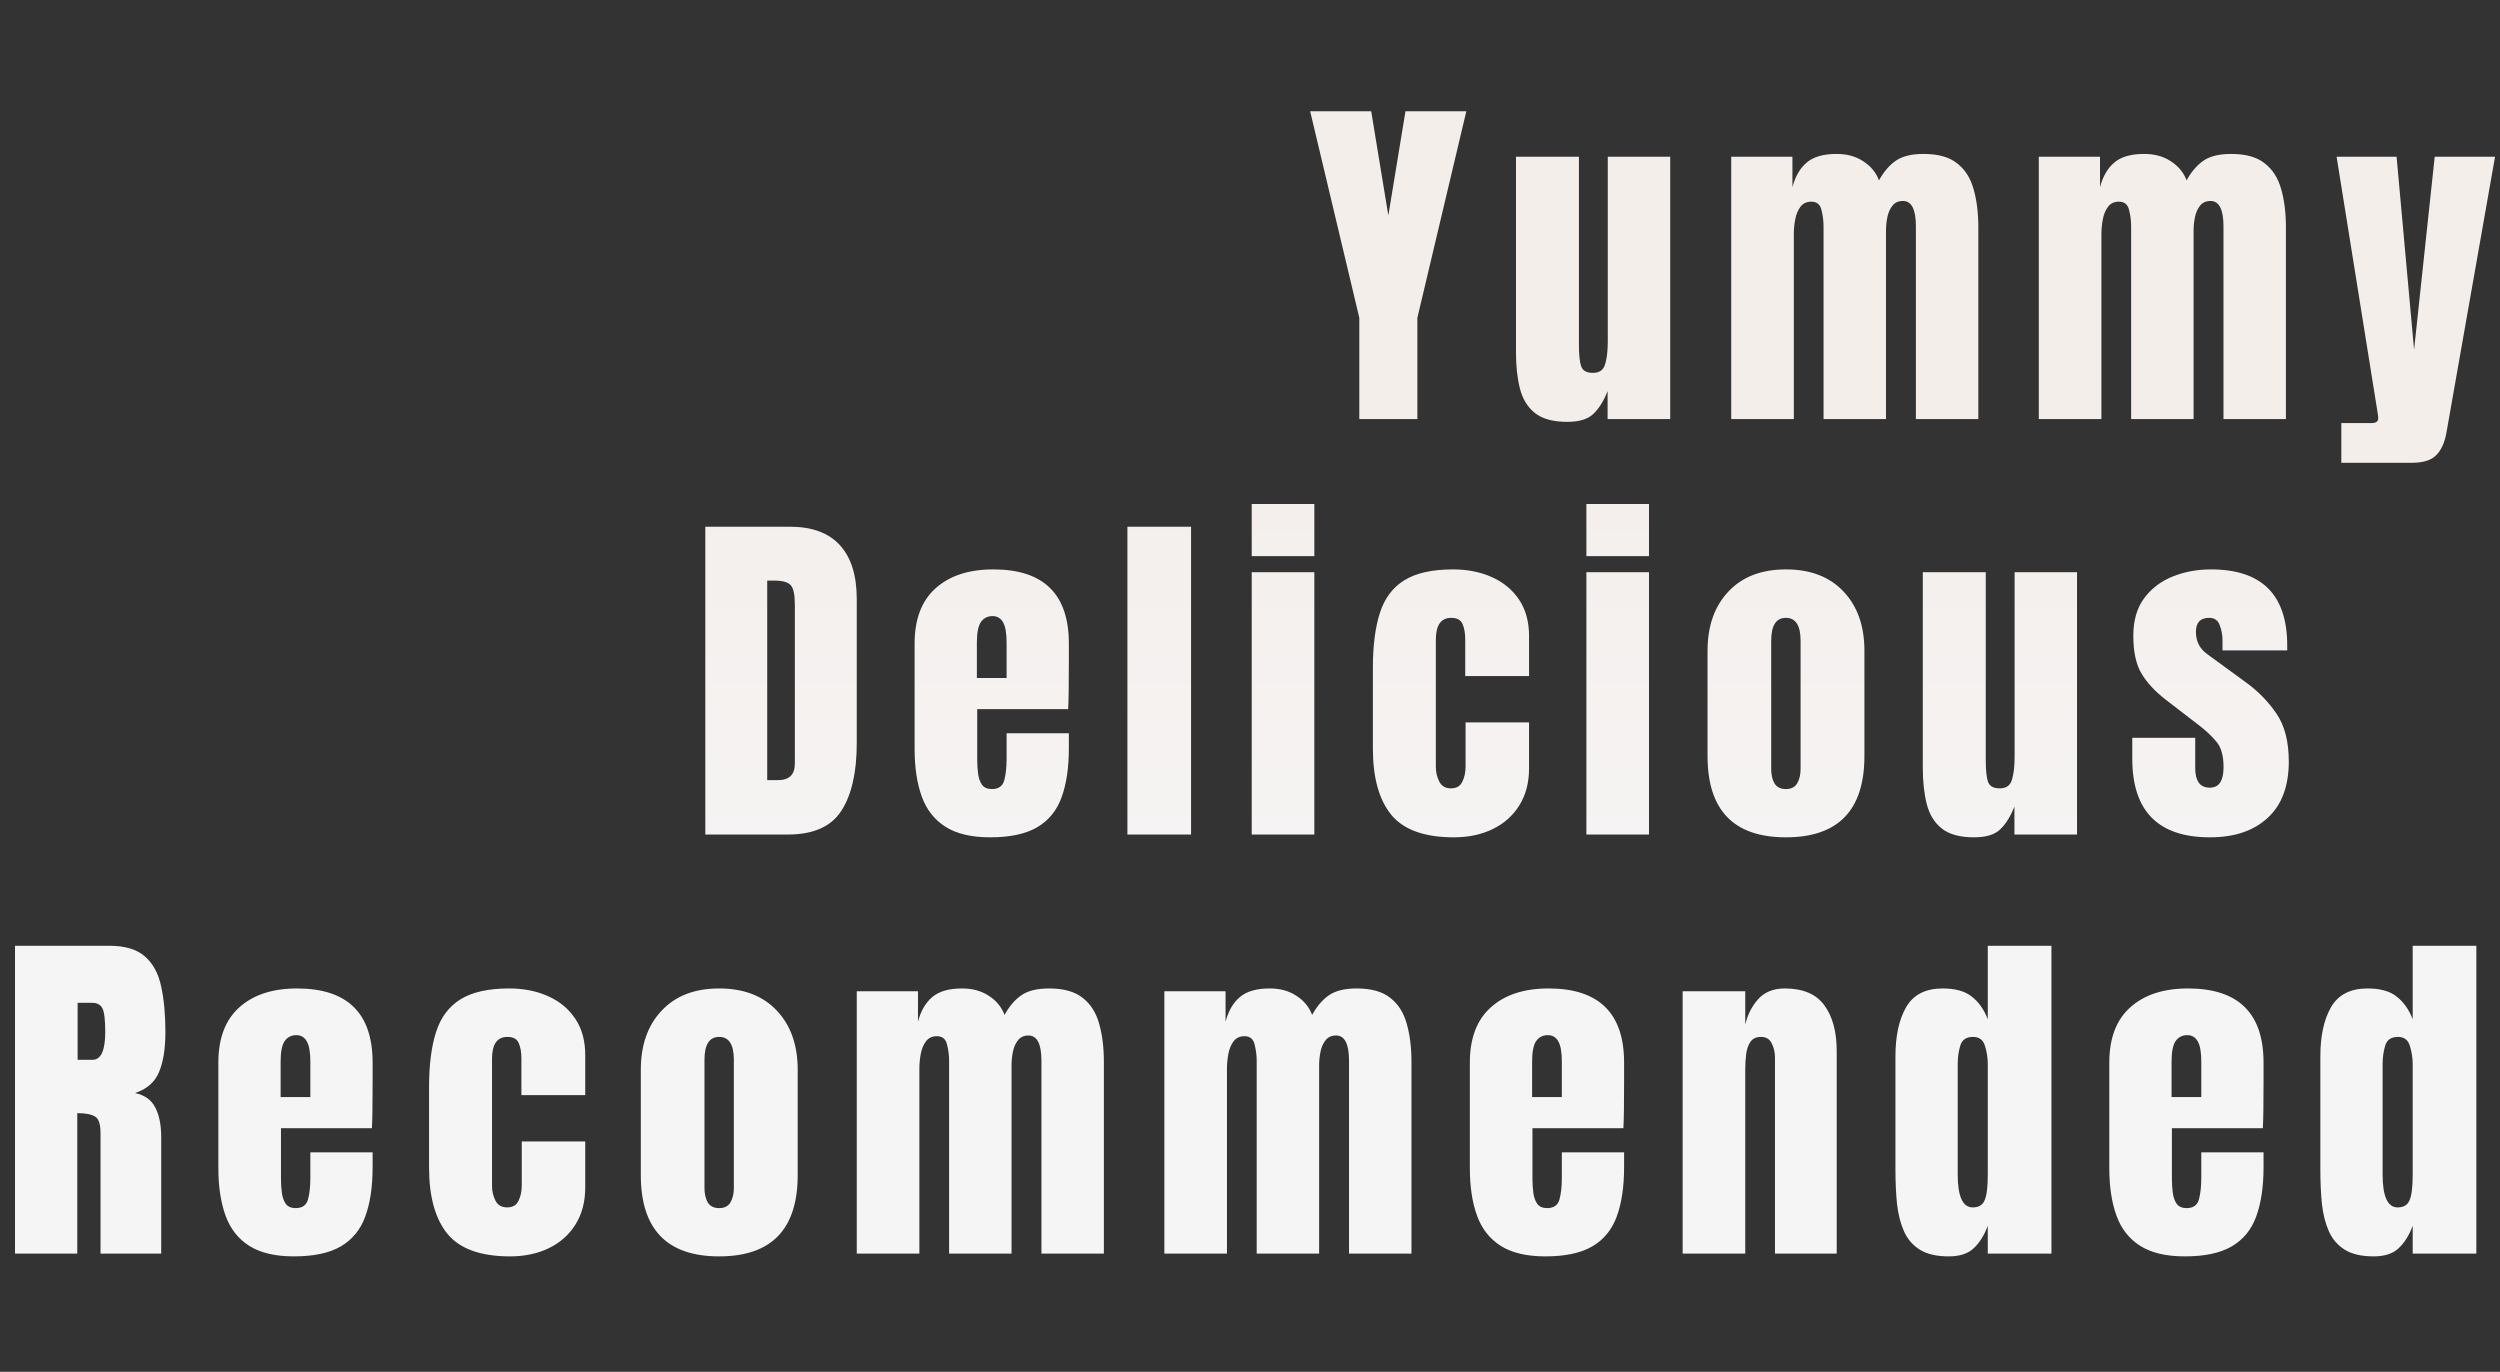 <svg width="698" height="383" viewBox="0 0 698 383" fill="none" xmlns="http://www.w3.org/2000/svg">
<rect x="0" y="0" width="698" height="383" fill="#333333" stroke="none"/>
<path d="M379.518 117V88.728L365.797 31.062H382.838L387.623 60.164L392.408 31.062H409.4L395.729 88.728V117H379.518ZM437.564 117.781C433.658 117.781 430.663 116.967 428.58 115.34C426.529 113.712 425.13 111.45 424.381 108.553C423.632 105.623 423.258 102.205 423.258 98.299V43.758H440.836V96.248C440.836 99.178 441.064 101.229 441.52 102.4C441.975 103.54 443.049 104.109 444.742 104.109C446.565 104.109 447.704 103.296 448.16 101.668C448.648 100.04 448.893 97.941 448.893 95.369V43.758H466.324V117H448.844V109.188C447.737 111.987 446.402 114.119 444.84 115.584C443.31 117.049 440.885 117.781 437.564 117.781ZM483.355 117V43.758H500.445V52.254C501.227 49.259 502.561 46.964 504.449 45.369C506.337 43.774 509.104 42.977 512.75 42.977C515.68 42.977 518.17 43.66 520.221 45.027C522.304 46.362 523.769 48.136 524.615 50.35C525.95 47.941 527.512 46.118 529.303 44.881C531.126 43.611 533.714 42.977 537.066 42.977C541.135 42.977 544.26 43.855 546.441 45.613C548.655 47.339 550.185 49.747 551.031 52.84C551.91 55.9 552.35 59.448 552.35 63.484V117H534.918V63.191C534.918 58.471 533.714 56.111 531.305 56.111C530.035 56.111 529.059 56.551 528.375 57.43C527.691 58.276 527.219 59.334 526.959 60.603C526.699 61.873 526.568 63.143 526.568 64.412V117H509.137V63.191C509.137 61.661 508.941 60.132 508.551 58.602C508.193 57.072 507.249 56.307 505.719 56.307C504.417 56.307 503.408 56.779 502.691 57.723C501.975 58.667 501.487 59.839 501.227 61.238C500.966 62.605 500.836 63.956 500.836 65.291V117H483.355ZM569.234 117V43.758H586.324V52.254C587.105 49.259 588.44 46.964 590.328 45.369C592.216 43.774 594.983 42.977 598.629 42.977C601.559 42.977 604.049 43.66 606.1 45.027C608.183 46.362 609.648 48.136 610.494 50.35C611.829 47.941 613.391 46.118 615.182 44.881C617.005 43.611 619.592 42.977 622.945 42.977C627.014 42.977 630.139 43.855 632.32 45.613C634.534 47.339 636.064 49.747 636.91 52.84C637.789 55.9 638.229 59.448 638.229 63.484V117H620.797V63.191C620.797 58.471 619.592 56.111 617.184 56.111C615.914 56.111 614.938 56.551 614.254 57.43C613.57 58.276 613.098 59.334 612.838 60.603C612.577 61.873 612.447 63.143 612.447 64.412V117H595.016V63.191C595.016 61.661 594.82 60.132 594.43 58.602C594.072 57.072 593.128 56.307 591.598 56.307C590.296 56.307 589.286 56.779 588.57 57.723C587.854 58.667 587.366 59.839 587.105 61.238C586.845 62.605 586.715 63.956 586.715 65.291V117H569.234ZM653.697 129.207V118.123H662.096C663.365 118.123 664 117.684 664 116.805C664 116.349 663.951 115.877 663.854 115.389L652.379 43.758H669.127L674.01 97.664L679.771 43.758H696.617L683.043 120.809C682.555 123.576 681.611 125.659 680.211 127.059C678.844 128.491 676.581 129.207 673.424 129.207H653.697Z" fill="#F4EEEB"/>
<path d="M4.19 350V264.062H30.557C34.952 264.062 38.272 265.072 40.518 267.09C42.764 269.076 44.262 271.875 45.01 275.488C45.791 279.069 46.182 283.285 46.182 288.135C46.182 292.822 45.58 296.566 44.376 299.365C43.204 302.165 40.974 304.102 37.686 305.176C40.388 305.729 42.276 307.08 43.35 309.229C44.457 311.344 45.01 314.095 45.01 317.48V350H28.067V316.357C28.067 313.851 27.546 312.305 26.504 311.719C25.495 311.1 23.851 310.791 21.573 310.791V350H4.19ZM21.67 295.898H25.821C28.197 295.898 29.385 293.311 29.385 288.135C29.385 284.782 29.125 282.585 28.604 281.543C28.083 280.501 27.107 279.98 25.674 279.98H21.67V295.898ZM82.061 350.781C76.853 350.781 72.702 349.805 69.61 347.852C66.517 345.898 64.304 343.083 62.969 339.404C61.635 335.726 60.967 331.299 60.967 326.123V296.68C60.967 289.876 62.92 284.733 66.827 281.25C70.733 277.734 76.104 275.977 82.94 275.977C97.002 275.977 104.033 282.878 104.033 296.68V302.002C104.033 308.447 103.968 312.777 103.838 314.99H78.448V329.15C78.448 330.452 78.529 331.738 78.692 333.008C78.855 334.245 79.213 335.27 79.766 336.084C80.352 336.898 81.28 337.305 82.549 337.305C84.372 337.305 85.512 336.523 85.967 334.961C86.423 333.366 86.651 331.299 86.651 328.76V321.729H104.033V325.879C104.033 331.348 103.35 335.938 101.982 339.648C100.648 343.327 98.37 346.11 95.147 347.998C91.957 349.854 87.595 350.781 82.061 350.781ZM78.35 306.299H86.651V296.436C86.651 293.799 86.325 291.911 85.674 290.771C85.023 289.6 84.047 289.014 82.745 289.014C81.345 289.014 80.254 289.567 79.473 290.674C78.725 291.781 78.35 293.701 78.35 296.436V306.299ZM142.402 350.781C134.199 350.781 128.372 348.682 124.922 344.482C121.504 340.283 119.795 334.115 119.795 325.977V303.418C119.795 297.298 120.446 292.204 121.748 288.135C123.05 284.066 125.329 281.022 128.584 279.004C131.839 276.986 136.364 275.977 142.158 275.977C146.195 275.977 149.808 276.693 152.998 278.125C156.221 279.557 158.76 281.657 160.615 284.424C162.471 287.191 163.398 290.576 163.398 294.58V305.762H145.576V295.508C145.576 293.815 145.332 292.399 144.844 291.26C144.355 290.088 143.298 289.502 141.67 289.502C138.805 289.502 137.373 291.536 137.373 295.605V331.104C137.373 332.601 137.699 333.984 138.35 335.254C139.001 336.491 140.076 337.109 141.572 337.109C143.102 337.109 144.16 336.507 144.746 335.303C145.365 334.066 145.674 332.633 145.674 331.006V318.701H163.398V331.494C163.398 335.531 162.487 338.997 160.664 341.895C158.874 344.759 156.4 346.956 153.242 348.486C150.085 350.016 146.471 350.781 142.402 350.781ZM200.791 350.781C186.208 350.781 178.916 343.213 178.916 328.076V298.682C178.916 291.781 180.854 286.279 184.727 282.178C188.6 278.044 193.955 275.977 200.791 275.977C207.66 275.977 213.031 278.044 216.904 282.178C220.778 286.279 222.715 291.781 222.715 298.682V328.076C222.715 343.213 215.407 350.781 200.791 350.781ZM200.791 337.305C202.256 337.305 203.298 336.784 203.916 335.742C204.567 334.668 204.893 333.317 204.893 331.689V295.898C204.893 291.634 203.525 289.502 200.791 289.502C198.057 289.502 196.689 291.634 196.689 295.898V331.689C196.689 333.317 196.999 334.668 197.617 335.742C198.268 336.784 199.326 337.305 200.791 337.305ZM239.209 350V276.758H256.299V285.254C257.081 282.259 258.415 279.964 260.303 278.369C262.191 276.774 264.958 275.977 268.604 275.977C271.533 275.977 274.023 276.66 276.074 278.027C278.159 279.362 279.622 281.136 280.469 283.35C281.803 280.941 283.366 279.118 285.156 277.881C286.979 276.611 289.568 275.977 292.921 275.977C296.99 275.977 300.115 276.855 302.296 278.613C304.509 280.339 306.039 282.747 306.885 285.84C307.764 288.9 308.203 292.448 308.203 296.484V350H290.771V296.191C290.771 291.471 289.567 289.111 287.158 289.111C285.889 289.111 284.913 289.551 284.229 290.43C283.546 291.276 283.073 292.334 282.812 293.604C282.552 294.873 282.422 296.143 282.422 297.412V350H264.99V296.191C264.99 294.661 264.795 293.132 264.404 291.602C264.046 290.072 263.102 289.307 261.572 289.307C260.27 289.307 259.262 289.779 258.546 290.723C257.829 291.667 257.34 292.839 257.08 294.238C256.82 295.605 256.689 296.956 256.689 298.291V350H239.209ZM325.089 350V276.758H342.178V285.254C342.96 282.259 344.294 279.964 346.182 278.369C348.07 276.774 350.837 275.977 354.482 275.977C357.412 275.977 359.902 276.66 361.953 278.027C364.036 279.362 365.501 281.136 366.348 283.35C367.682 280.941 369.245 279.118 371.035 277.881C372.858 276.611 375.447 275.977 378.799 275.977C382.868 275.977 385.993 276.855 388.174 278.613C390.388 280.339 391.918 282.747 392.764 285.84C393.643 288.9 394.082 292.448 394.082 296.484V350H376.65V296.191C376.65 291.471 375.446 289.111 373.037 289.111C371.768 289.111 370.791 289.551 370.107 290.43C369.424 291.276 368.952 292.334 368.691 293.604C368.431 294.873 368.301 296.143 368.301 297.412V350H350.869V296.191C350.869 294.661 350.674 293.132 350.283 291.602C349.925 290.072 348.981 289.307 347.451 289.307C346.149 289.307 345.141 289.779 344.424 290.723C343.708 291.667 343.22 292.839 342.96 294.238C342.699 295.605 342.568 296.956 342.568 298.291V350H325.089ZM431.475 350.781C426.266 350.781 422.116 349.805 419.023 347.852C415.931 345.898 413.717 343.083 412.383 339.404C411.048 335.726 410.382 331.299 410.382 326.123V296.68C410.382 289.876 412.334 284.733 416.24 281.25C420.146 277.734 425.518 275.977 432.354 275.977C446.417 275.977 453.447 282.878 453.447 296.68V302.002C453.447 308.447 453.383 312.777 453.253 314.99H427.861V329.15C427.861 330.452 427.944 331.738 428.105 333.008C428.268 334.245 428.626 335.27 429.18 336.084C429.766 336.898 430.694 337.305 431.964 337.305C433.786 337.305 434.926 336.523 435.382 334.961C435.837 333.366 436.064 331.299 436.064 328.76V321.729H453.447V325.879C453.447 331.348 452.764 335.938 451.396 339.648C450.062 343.327 447.783 346.11 444.561 347.998C441.37 349.854 437.008 350.781 431.475 350.781ZM427.764 306.299H436.064V296.436C436.064 293.799 435.74 291.911 435.089 290.771C434.438 289.6 433.46 289.014 432.158 289.014C430.758 289.014 429.668 289.567 428.887 290.674C428.138 291.781 427.764 293.701 427.764 296.436V306.299ZM469.796 350V276.758H487.275V286.084C487.926 283.285 489.132 280.908 490.889 278.955C492.68 276.969 495.154 275.977 498.311 275.977C503.389 275.977 507.068 277.539 509.346 280.664C511.658 283.789 512.812 288.07 512.812 293.506V350H495.576V295.312C495.576 293.88 495.283 292.562 494.697 291.357C494.111 290.12 493.103 289.502 491.671 289.502C490.336 289.502 489.342 289.974 488.691 290.918C488.073 291.829 487.682 292.985 487.52 294.385C487.357 295.752 487.275 297.119 487.275 298.486V350H469.796ZM544.102 350.781C540.716 350.781 538.031 350.163 536.045 348.926C534.059 347.689 532.578 345.98 531.602 343.799C530.625 341.618 529.974 339.062 529.648 336.133C529.355 333.203 529.209 330.062 529.209 326.709V294.873C529.209 289.242 530.202 284.684 532.188 281.201C534.206 277.718 537.607 275.977 542.393 275.977C545.941 275.977 548.659 276.742 550.547 278.271C552.467 279.769 553.949 281.868 554.99 284.57V264.062H572.764V350H554.99V342.236C554.014 344.873 552.712 346.956 551.084 348.486C549.49 350.016 547.161 350.781 544.102 350.781ZM550.792 337.109C552.451 337.109 553.559 336.442 554.112 335.107C554.698 333.773 554.99 331.38 554.99 327.93V297.119C554.99 295.394 554.73 293.701 554.209 292.041C553.721 290.348 552.614 289.502 550.889 289.502C549.001 289.502 547.812 290.299 547.324 291.895C546.836 293.49 546.592 295.231 546.592 297.119V327.93C546.592 334.049 547.992 337.109 550.792 337.109ZM610.01 350.781C604.802 350.781 600.651 349.805 597.56 347.852C594.466 345.898 592.254 343.083 590.919 339.404C589.583 335.726 588.917 331.299 588.917 326.123V296.68C588.917 289.876 590.87 284.733 594.776 281.25C598.682 277.734 604.053 275.977 610.889 275.977C624.951 275.977 631.982 282.878 631.982 296.68V302.002C631.982 308.447 631.917 312.777 631.787 314.99H606.396V329.15C606.396 330.452 606.478 331.738 606.641 333.008C606.803 334.245 607.161 335.27 607.716 336.084C608.302 336.898 609.229 337.305 610.498 337.305C612.321 337.305 613.461 336.523 613.917 334.961C614.372 333.366 614.6 331.299 614.6 328.76V321.729H631.982V325.879C631.982 331.348 631.299 335.938 629.932 339.648C628.597 343.327 626.318 346.11 623.096 347.998C619.906 349.854 615.544 350.781 610.01 350.781ZM606.299 306.299H614.6V296.436C614.6 293.799 614.274 291.911 613.623 290.771C612.972 289.6 611.995 289.014 610.693 289.014C609.294 289.014 608.203 289.567 607.422 290.674C606.673 291.781 606.299 293.701 606.299 296.436V306.299ZM662.734 350.781C659.349 350.781 656.663 350.163 654.678 348.926C652.692 347.689 651.211 345.98 650.234 343.799C649.258 341.618 648.607 339.062 648.281 336.133C647.988 333.203 647.842 330.062 647.842 326.709V294.873C647.842 289.242 648.836 284.684 650.82 281.201C652.839 277.718 656.241 275.977 661.026 275.977C664.575 275.977 667.292 276.742 669.18 278.271C671.1 279.769 672.581 281.868 673.623 284.57V264.062H691.396V350H673.623V342.236C672.646 344.873 671.344 346.956 669.717 348.486C668.122 350.016 665.794 350.781 662.734 350.781ZM669.424 337.109C671.084 337.109 672.192 336.442 672.745 335.107C673.331 333.773 673.623 331.38 673.623 327.93V297.119C673.623 295.394 673.363 293.701 672.842 292.041C672.354 290.348 671.247 289.502 669.521 289.502C667.633 289.502 666.445 290.299 665.957 291.895C665.469 293.49 665.225 295.231 665.225 297.119V327.93C665.225 334.049 666.625 337.109 669.424 337.109Z" fill="#F5F5F5"/>
<path d="M196.922 233V147.062H220.555C226.74 147.062 231.395 148.788 234.52 152.238C237.645 155.656 239.207 160.669 239.207 167.277V207.512C239.207 215.65 237.775 221.932 234.91 226.359C232.078 230.786 227.098 233 219.969 233H196.922ZM214.207 217.814H217.186C220.343 217.814 221.922 216.285 221.922 213.225V168.889C221.922 166.024 221.531 164.185 220.75 163.371C220.001 162.525 218.455 162.102 216.111 162.102H214.207V217.814ZM276.453 233.781C271.245 233.781 267.094 232.805 264.002 230.852C260.91 228.898 258.696 226.083 257.361 222.404C256.027 218.726 255.359 214.299 255.359 209.123V179.68C255.359 172.876 257.312 167.733 261.219 164.25C265.125 160.734 270.496 158.977 277.332 158.977C291.395 158.977 298.426 165.878 298.426 179.68V185.002C298.426 191.447 298.361 195.777 298.23 197.99H272.84V212.15C272.84 213.452 272.921 214.738 273.084 216.008C273.247 217.245 273.605 218.27 274.158 219.084C274.744 219.898 275.672 220.305 276.941 220.305C278.764 220.305 279.904 219.523 280.359 217.961C280.815 216.366 281.043 214.299 281.043 211.76V204.729H298.426V208.879C298.426 214.348 297.742 218.938 296.375 222.648C295.04 226.327 292.762 229.11 289.539 230.998C286.349 232.854 281.987 233.781 276.453 233.781ZM272.742 189.299H281.043V179.436C281.043 176.799 280.717 174.911 280.066 173.771C279.415 172.6 278.439 172.014 277.137 172.014C275.737 172.014 274.646 172.567 273.865 173.674C273.117 174.781 272.742 176.701 272.742 179.436V189.299ZM314.773 233V147.062H332.547V233H314.773ZM349.48 155.266V140.715H366.961V155.266H349.48ZM349.48 233V159.758H366.961V233H349.48ZM405.916 233.781C397.713 233.781 391.886 231.682 388.436 227.482C385.018 223.283 383.309 217.115 383.309 208.977V186.418C383.309 180.298 383.96 175.204 385.262 171.135C386.564 167.066 388.842 164.022 392.098 162.004C395.353 159.986 399.878 158.977 405.672 158.977C409.708 158.977 413.322 159.693 416.512 161.125C419.734 162.557 422.273 164.657 424.129 167.424C425.984 170.191 426.912 173.576 426.912 177.58V188.762H409.09V178.508C409.09 176.815 408.846 175.399 408.357 174.26C407.869 173.088 406.811 172.502 405.184 172.502C402.319 172.502 400.887 174.536 400.887 178.605V214.104C400.887 215.601 401.212 216.984 401.863 218.254C402.514 219.491 403.589 220.109 405.086 220.109C406.616 220.109 407.674 219.507 408.26 218.303C408.878 217.066 409.188 215.633 409.188 214.006V201.701H426.912V214.494C426.912 218.531 426.001 221.997 424.178 224.895C422.387 227.759 419.913 229.956 416.756 231.486C413.598 233.016 409.985 233.781 405.916 233.781ZM442.918 155.266V140.715H460.398V155.266H442.918ZM442.918 233V159.758H460.398V233H442.918ZM498.621 233.781C484.038 233.781 476.746 226.213 476.746 211.076V181.682C476.746 174.781 478.683 169.279 482.557 165.178C486.43 161.044 491.785 158.977 498.621 158.977C505.49 158.977 510.861 161.044 514.734 165.178C518.608 169.279 520.545 174.781 520.545 181.682V211.076C520.545 226.213 513.237 233.781 498.621 233.781ZM498.621 220.305C500.086 220.305 501.128 219.784 501.746 218.742C502.397 217.668 502.723 216.317 502.723 214.689V178.898C502.723 174.634 501.355 172.502 498.621 172.502C495.887 172.502 494.52 174.634 494.52 178.898V214.689C494.52 216.317 494.829 217.668 495.447 218.742C496.098 219.784 497.156 220.305 498.621 220.305ZM551.15 233.781C547.244 233.781 544.249 232.967 542.166 231.34C540.115 229.712 538.715 227.45 537.967 224.553C537.218 221.623 536.844 218.205 536.844 214.299V159.758H554.422V212.248C554.422 215.178 554.65 217.229 555.105 218.4C555.561 219.54 556.635 220.109 558.328 220.109C560.151 220.109 561.29 219.296 561.746 217.668C562.234 216.04 562.479 213.941 562.479 211.369V159.758H579.91V233H562.43V225.188C561.323 227.987 559.988 230.119 558.426 231.584C556.896 233.049 554.471 233.781 551.15 233.781ZM617.01 233.781C602.557 233.781 595.33 226.457 595.33 211.809V205.998H612.908V214.592C612.908 216.252 613.234 217.554 613.885 218.498C614.536 219.442 615.577 219.914 617.01 219.914C619.549 219.914 620.818 218.01 620.818 214.201C620.818 211.011 620.151 208.635 618.816 207.072C617.482 205.477 615.854 203.947 613.934 202.482L604.607 195.305C601.678 193.026 599.448 190.617 597.918 188.078C596.388 185.539 595.623 182.007 595.623 177.482C595.623 173.283 596.616 169.816 598.602 167.082C600.62 164.348 603.273 162.313 606.561 160.979C609.881 159.644 613.462 158.977 617.303 158.977C631.495 158.977 638.592 166.057 638.592 180.217V181.584H620.525V178.801C620.525 177.336 620.265 175.92 619.744 174.553C619.256 173.186 618.279 172.502 616.814 172.502C614.34 172.502 613.104 173.804 613.104 176.408C613.104 179.045 614.145 181.112 616.229 182.609L627.068 190.52C630.454 192.961 633.286 195.858 635.564 199.211C637.876 202.564 639.031 207.023 639.031 212.59C639.031 219.491 637.062 224.748 633.123 228.361C629.217 231.975 623.846 233.781 617.01 233.781Z" fill="url(#paint0_linear_539_1299)"/>
<defs>
<linearGradient id="paint0_linear_539_1299" x1="417" y1="116" x2="417" y2="266" gradientUnits="userSpaceOnUse">
<stop stop-color="#F4EEEB"/>
<stop offset="1" stop-color="#F5F5F5"/>
</linearGradient>
</defs>
</svg>
